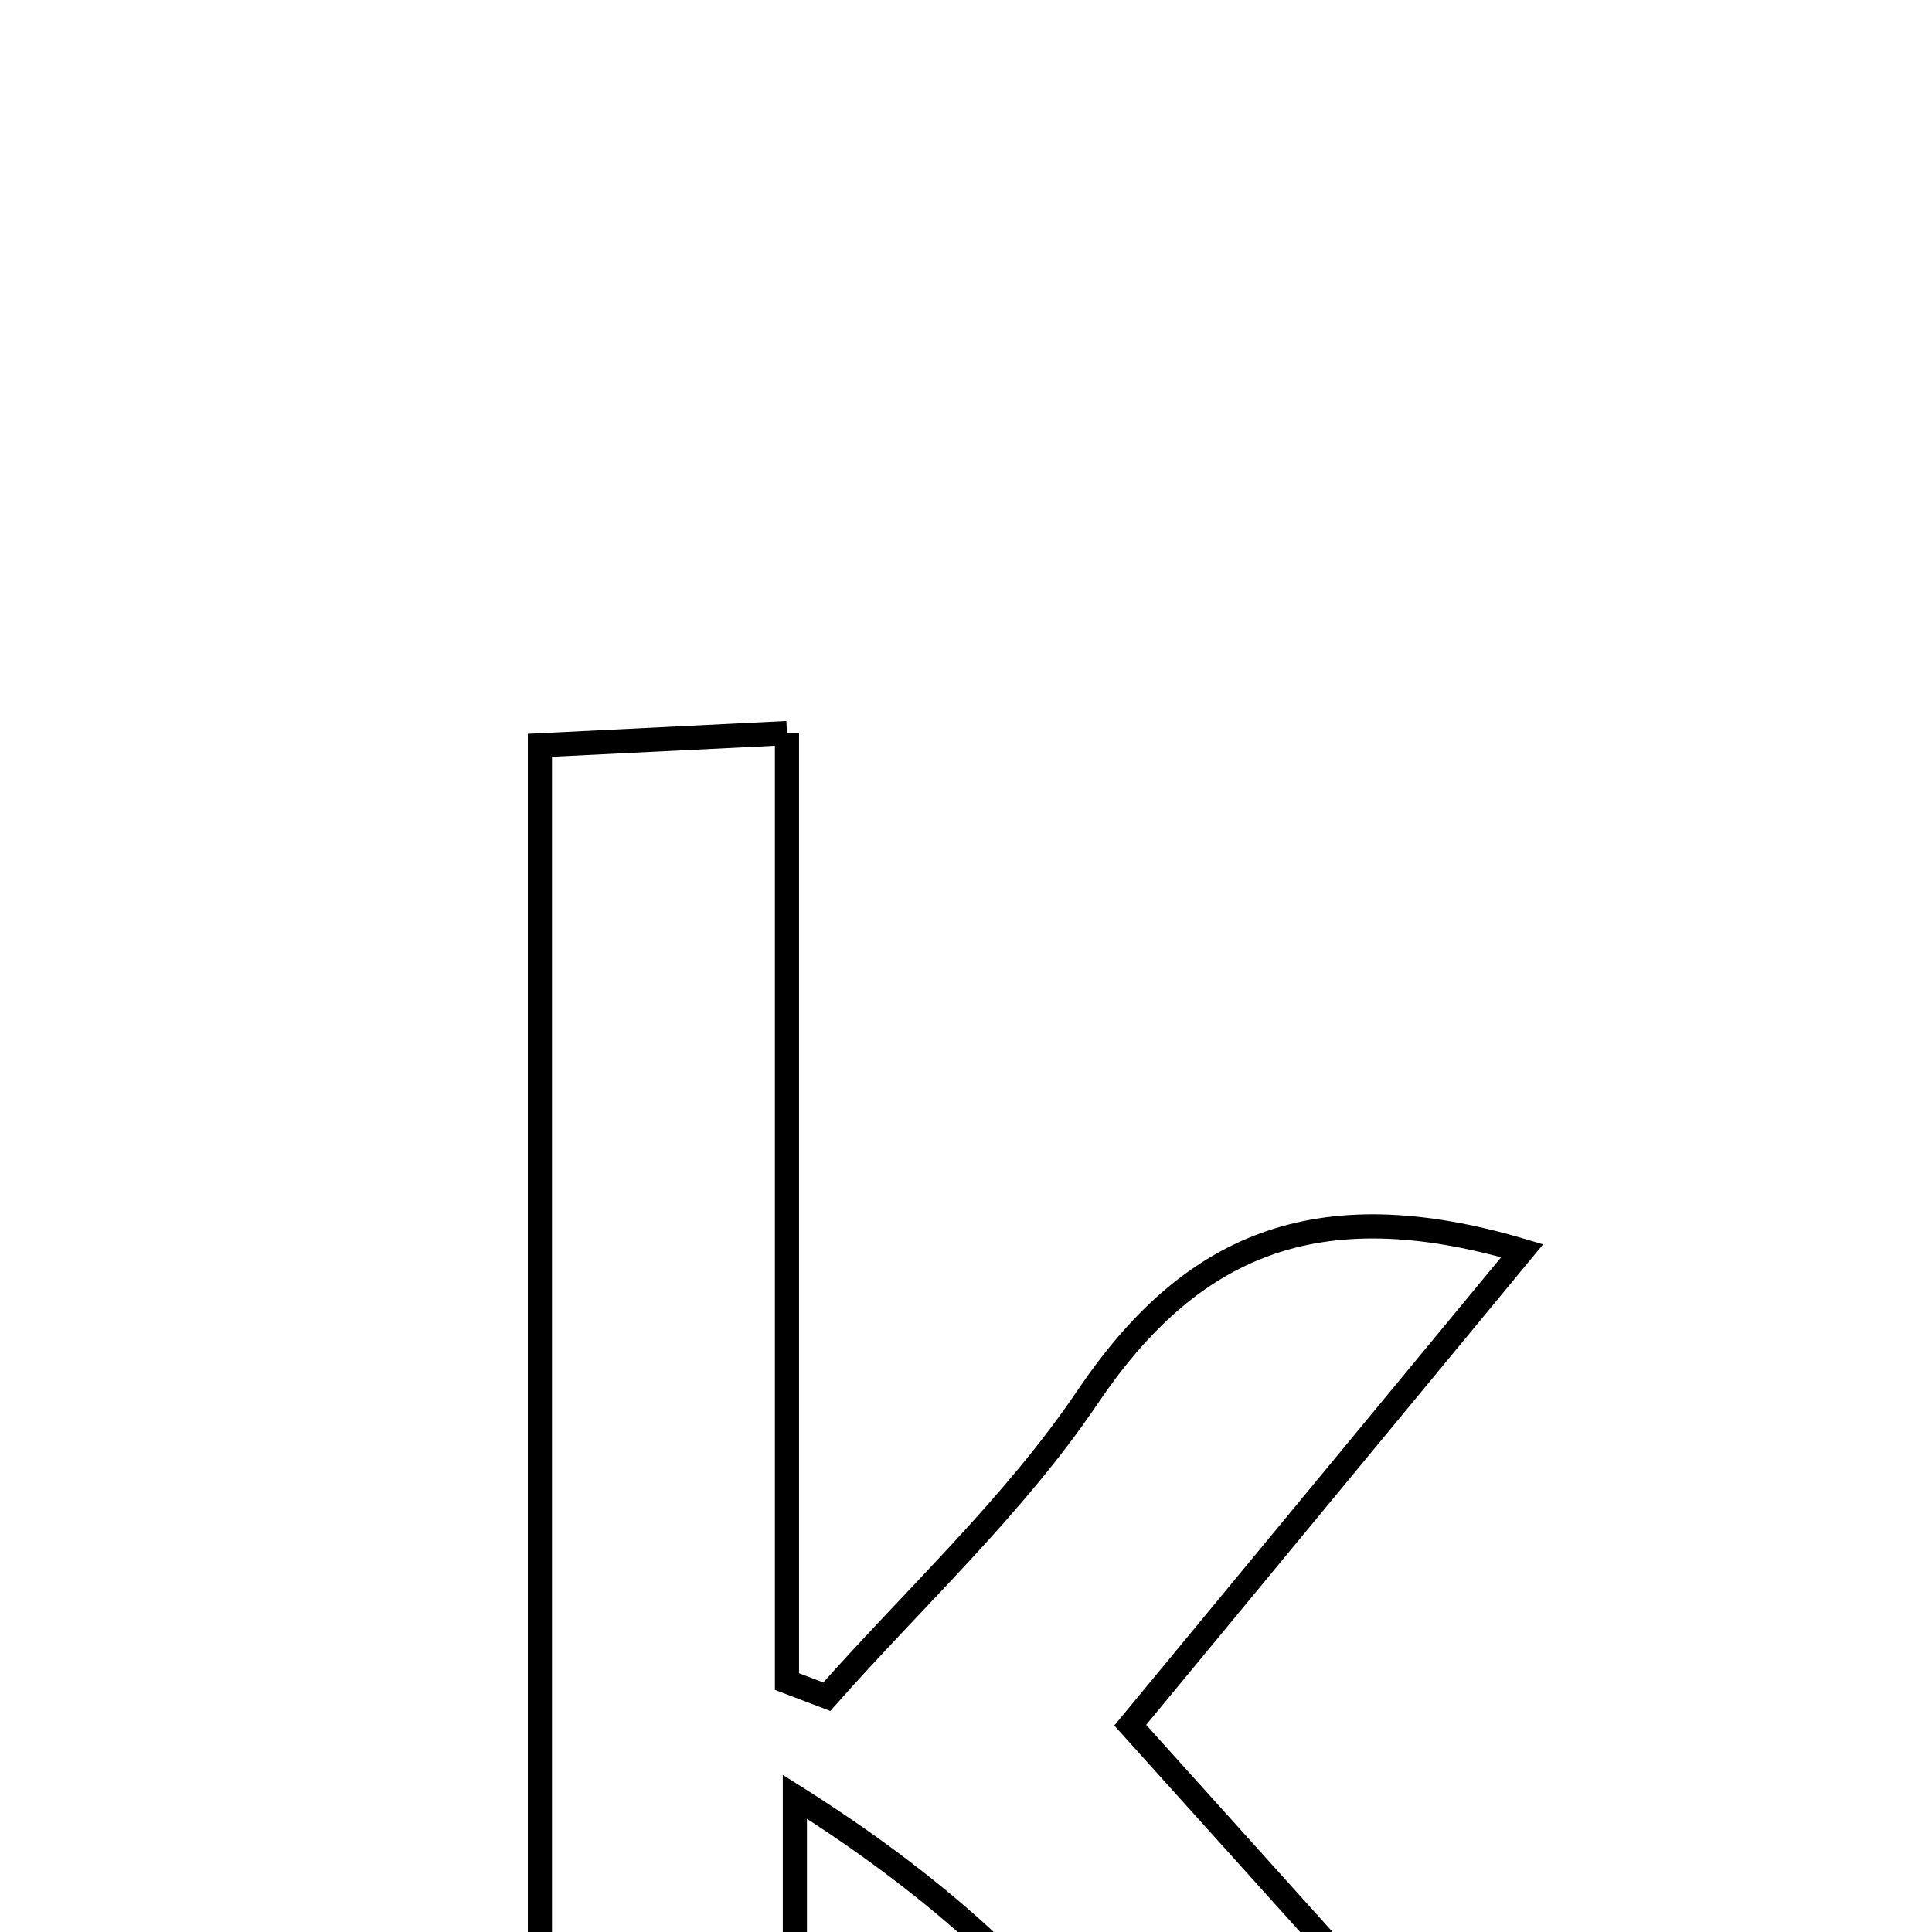 <svg xmlns="http://www.w3.org/2000/svg" viewBox="0.0 0.0 24.0 24.0" height="200px" width="200px"><path fill="none" stroke="black" stroke-width=".3" stroke-opacity="1.0"  filling="0" d="M9.776 9.106 C9.776 13.119 9.776 17.004 9.776 20.889 C9.941 20.952 10.106 21.014 10.271 21.077 C11.361 19.845 12.595 18.71 13.508 17.358 C14.778 15.477 16.339 14.776 18.909 15.537 C17.257 17.537 15.701 19.42 14.04 21.431 C16.02 23.631 17.882 25.699 19.96 28.008 C17.201 28.763 15.349 28.086 13.868 25.961 C12.884 24.55 11.555 23.38 9.874 22.32 C9.874 24.226 9.874 26.132 9.874 28.146 C8.698 28.146 7.796 28.146 6.707 28.146 C6.707 21.881 6.707 15.659 6.707 9.258 C7.674 9.21 8.576 9.166 9.776 9.106"></path></svg>